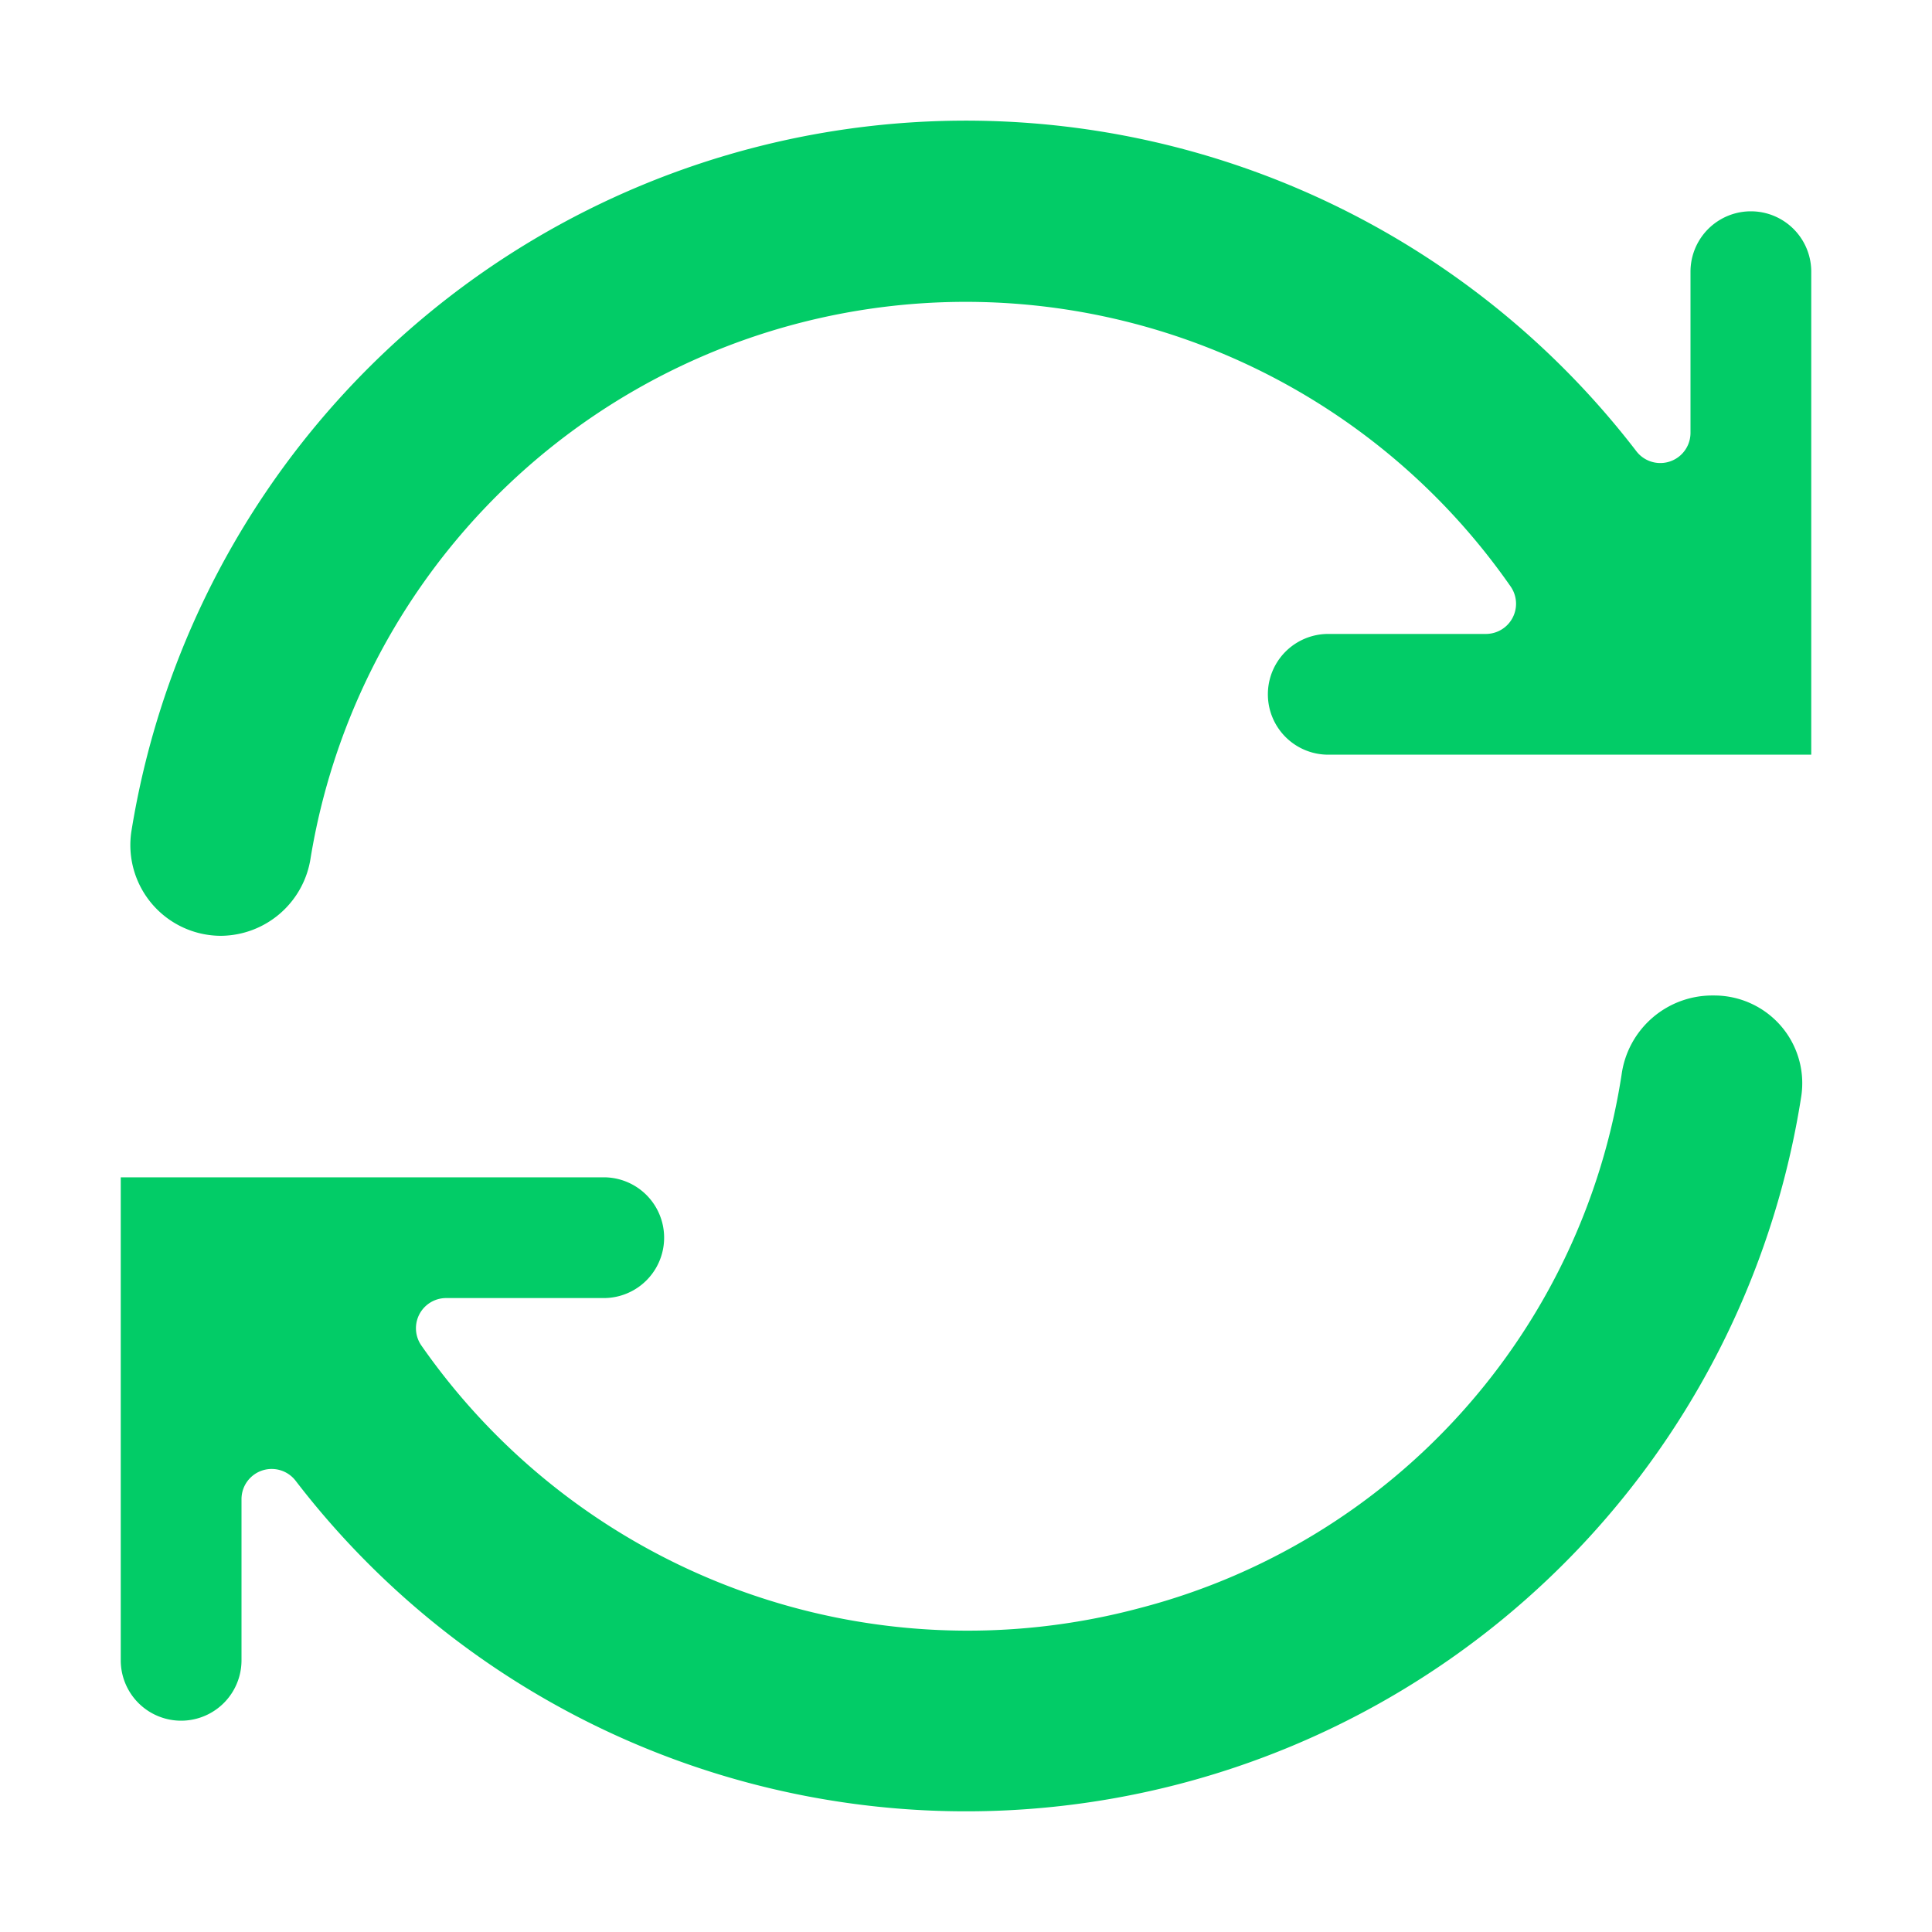 <svg fill='#02cc67' height="512" viewBox="0 0 64 64" width="512" xmlns="http://www.w3.org/2000/svg">
  <path d="M59.008 34a2.921 2.921 0 0 0-2.208-1.023h-.116a3.032 3.032 0 0 0-2.966 2.616A21.653 21.653 0 0 1 37.75 53.271a22.064 22.064 0 0 1-23.792-8.7A1 1 0 0 1 14.78 43H20a2 2 0 0 0 0-4H4v16a2 2 0 0 0 4 0v-5.34a1 1 0 0 1 1.793-.608 28 28 0 0 0 49.874-12.721A2.9 2.9 0 0 0 59.008 34zM44 25h16V9a2 2 0 0 0-4 0v5.34a1 1 0 0 1-1.793.608A28 28 0 0 0 4.354 27.53 3.006 3.006 0 0 0 7.325 31a3.029 3.029 0 0 0 2.966-2.588 21.993 21.993 0 0 1 39.751-8.983A1 1 0 0 1 49.22 21H44a2 2 0 0 0 0 4z" data-name="arrow-refresh-transfer-user interface-interface"/>
</svg>
